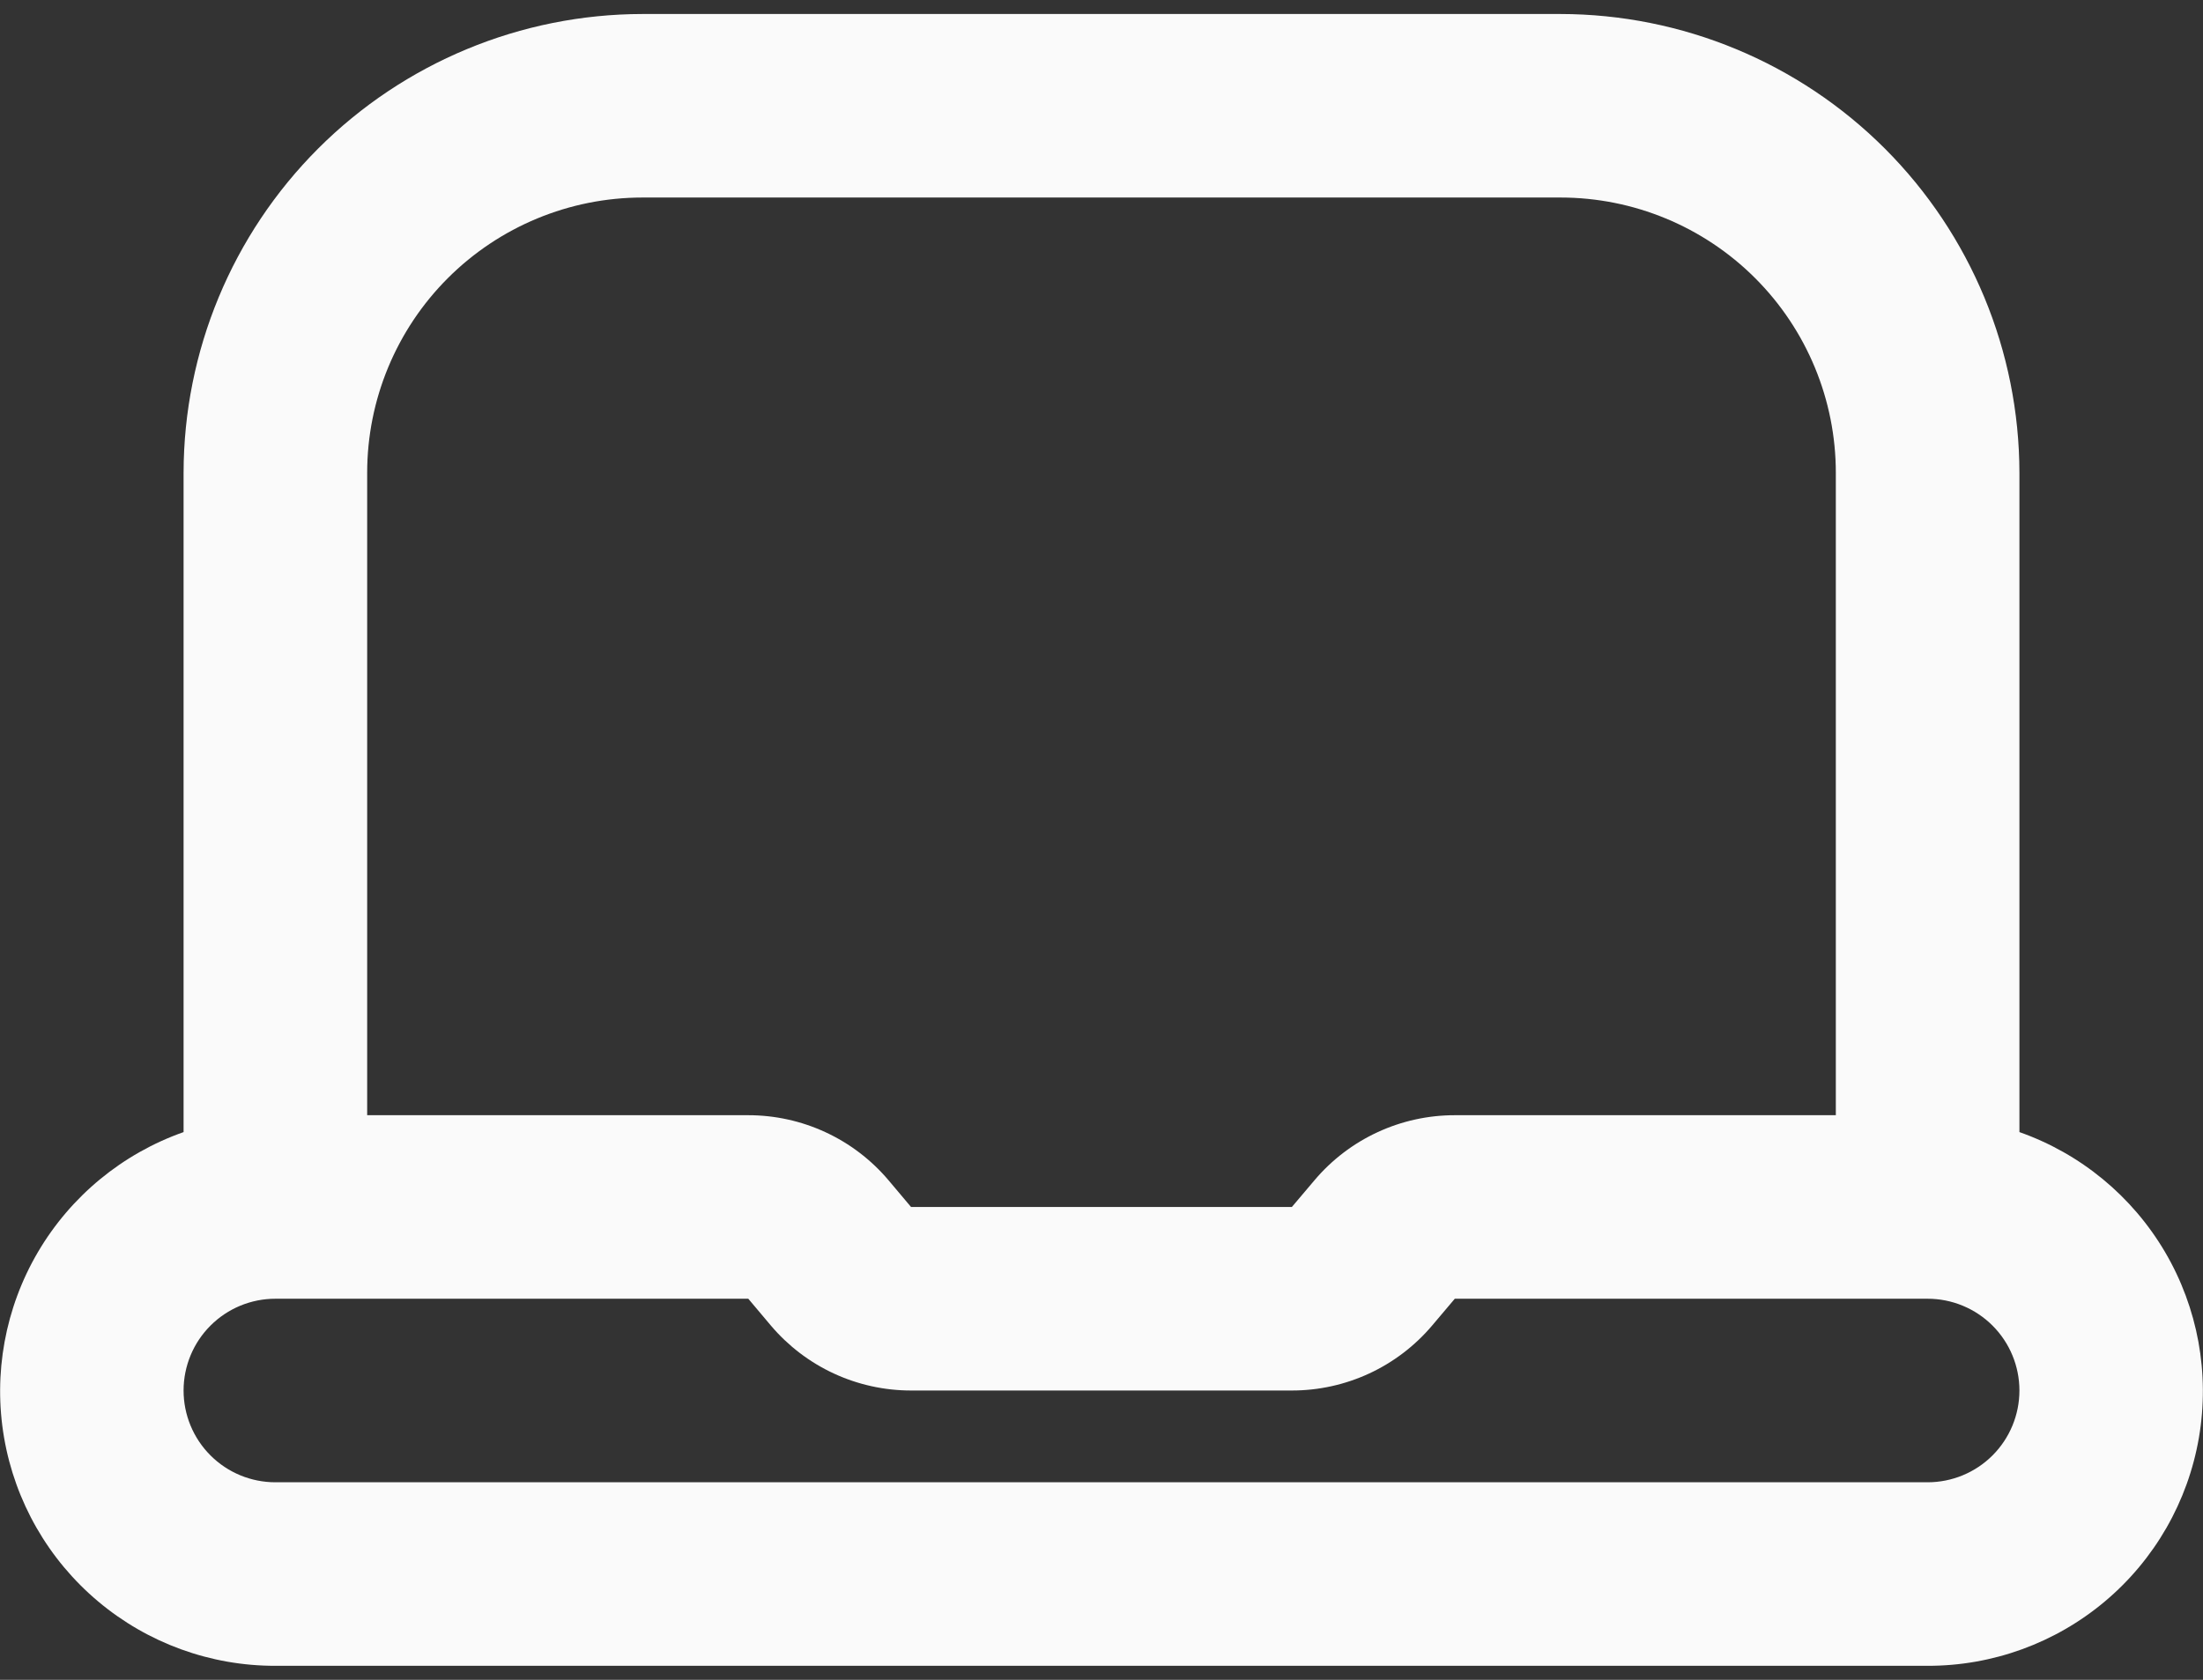 <svg width="118" height="90" viewBox="0 0 118 90" fill="none" xmlns="http://www.w3.org/2000/svg">
<rect x="0" y="0" width="118" height="90" fill="#333333" stroke="none"/>
<path d="M108.167 60.655V25.333C108.159 18.816 105.566 12.568 100.958 7.959C96.349 3.35 90.101 0.758 83.583 0.75H34.417C27.899 0.758 21.651 3.35 17.042 7.959C12.434 12.568 9.841 18.816 9.833 25.333V60.655C6.556 61.809 3.792 64.087 2.032 67.083C0.273 70.08 -0.369 73.603 0.219 77.028C0.808 80.453 2.59 83.559 5.25 85.796C7.909 88.033 11.275 89.257 14.75 89.25H103.25C106.725 89.257 110.091 88.033 112.75 85.796C115.41 83.559 117.192 80.453 117.781 77.028C118.37 73.603 117.727 70.08 115.968 67.083C114.208 64.087 111.445 61.809 108.167 60.655V60.655ZM34.417 10.583H83.583C87.495 10.583 91.247 12.137 94.013 14.903C96.779 17.67 98.333 21.421 98.333 25.333V59.75H77.924C76.494 59.749 75.081 60.06 73.784 60.661C72.486 61.262 71.335 62.139 70.412 63.231L69.197 64.667H48.798L47.589 63.231C46.665 62.139 45.514 61.262 44.216 60.661C42.919 60.06 41.506 59.749 40.076 59.75H19.667V25.333C19.667 21.421 21.221 17.67 23.987 14.903C26.753 12.137 30.505 10.583 34.417 10.583V10.583ZM103.25 79.417H14.75C13.446 79.417 12.195 78.899 11.274 77.977C10.351 77.055 9.833 75.804 9.833 74.5C9.833 73.196 10.351 71.945 11.274 71.023C12.195 70.101 13.446 69.583 14.75 69.583H40.081L41.29 71.019C42.214 72.11 43.364 72.987 44.66 73.588C45.957 74.189 47.369 74.5 48.798 74.5H69.197C70.627 74.501 72.04 74.19 73.338 73.589C74.635 72.988 75.786 72.111 76.71 71.019L77.924 69.583H103.25C104.554 69.583 105.805 70.101 106.727 71.023C107.649 71.945 108.167 73.196 108.167 74.5C108.167 75.804 107.649 77.055 106.727 77.977C105.805 78.899 104.554 79.417 103.25 79.417Z" fill="#FAFAFA"/>
</svg>
